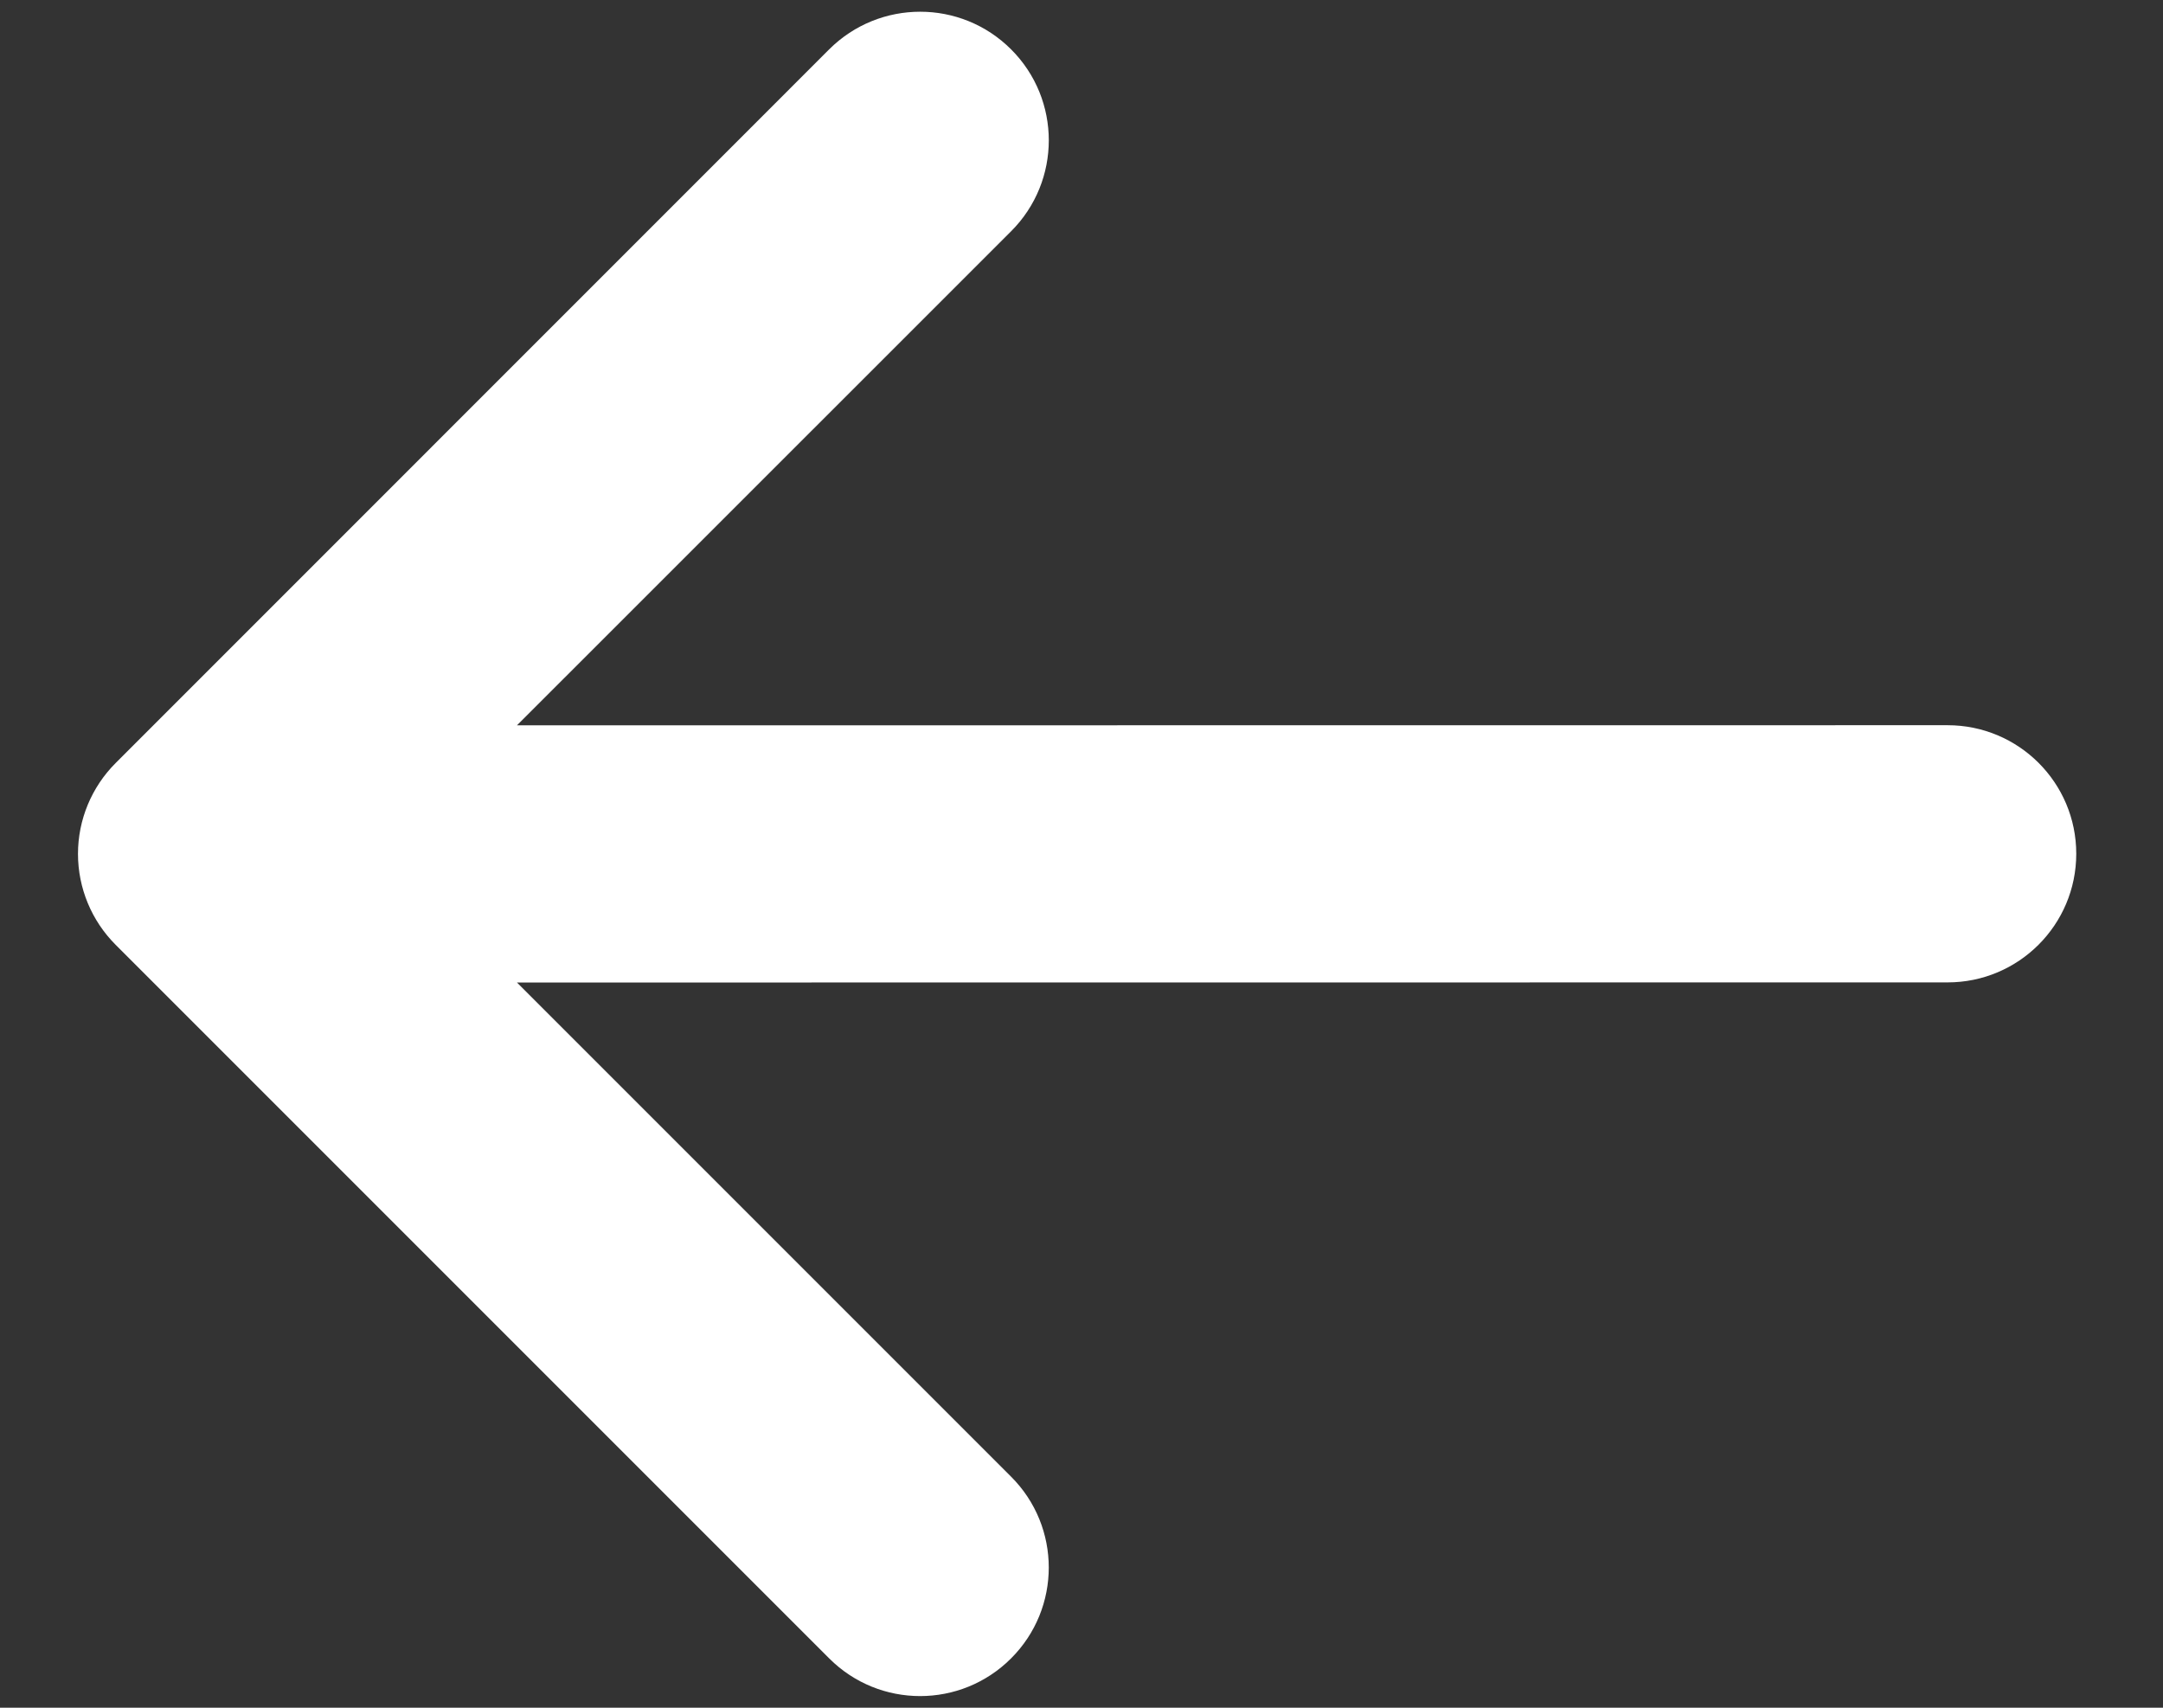 <svg width="19" height="15" viewBox="0 0 19 15" fill="none" xmlns="http://www.w3.org/2000/svg">
<rect x="0" y="0" width="19" height="15" fill="#333333" stroke="none"/>
<path d="M7.284 14.567C7.725 15.008 8.44 15.008 8.881 14.567C9.323 14.126 9.323 13.411 8.881 12.97L4.541 8.63L17.108 8.629C17.732 8.629 18.238 8.123 18.238 7.499C18.238 6.875 17.732 6.37 17.108 6.37L4.541 6.371L8.882 2.031C9.323 1.59 9.323 0.875 8.882 0.434C8.661 0.213 8.372 0.103 8.083 0.103C7.794 0.103 7.505 0.213 7.284 0.433L1.016 6.702C0.804 6.914 0.685 7.201 0.685 7.5C0.685 7.8 0.804 8.087 1.016 8.299L7.284 14.567Z" fill="white"/>
</svg>
